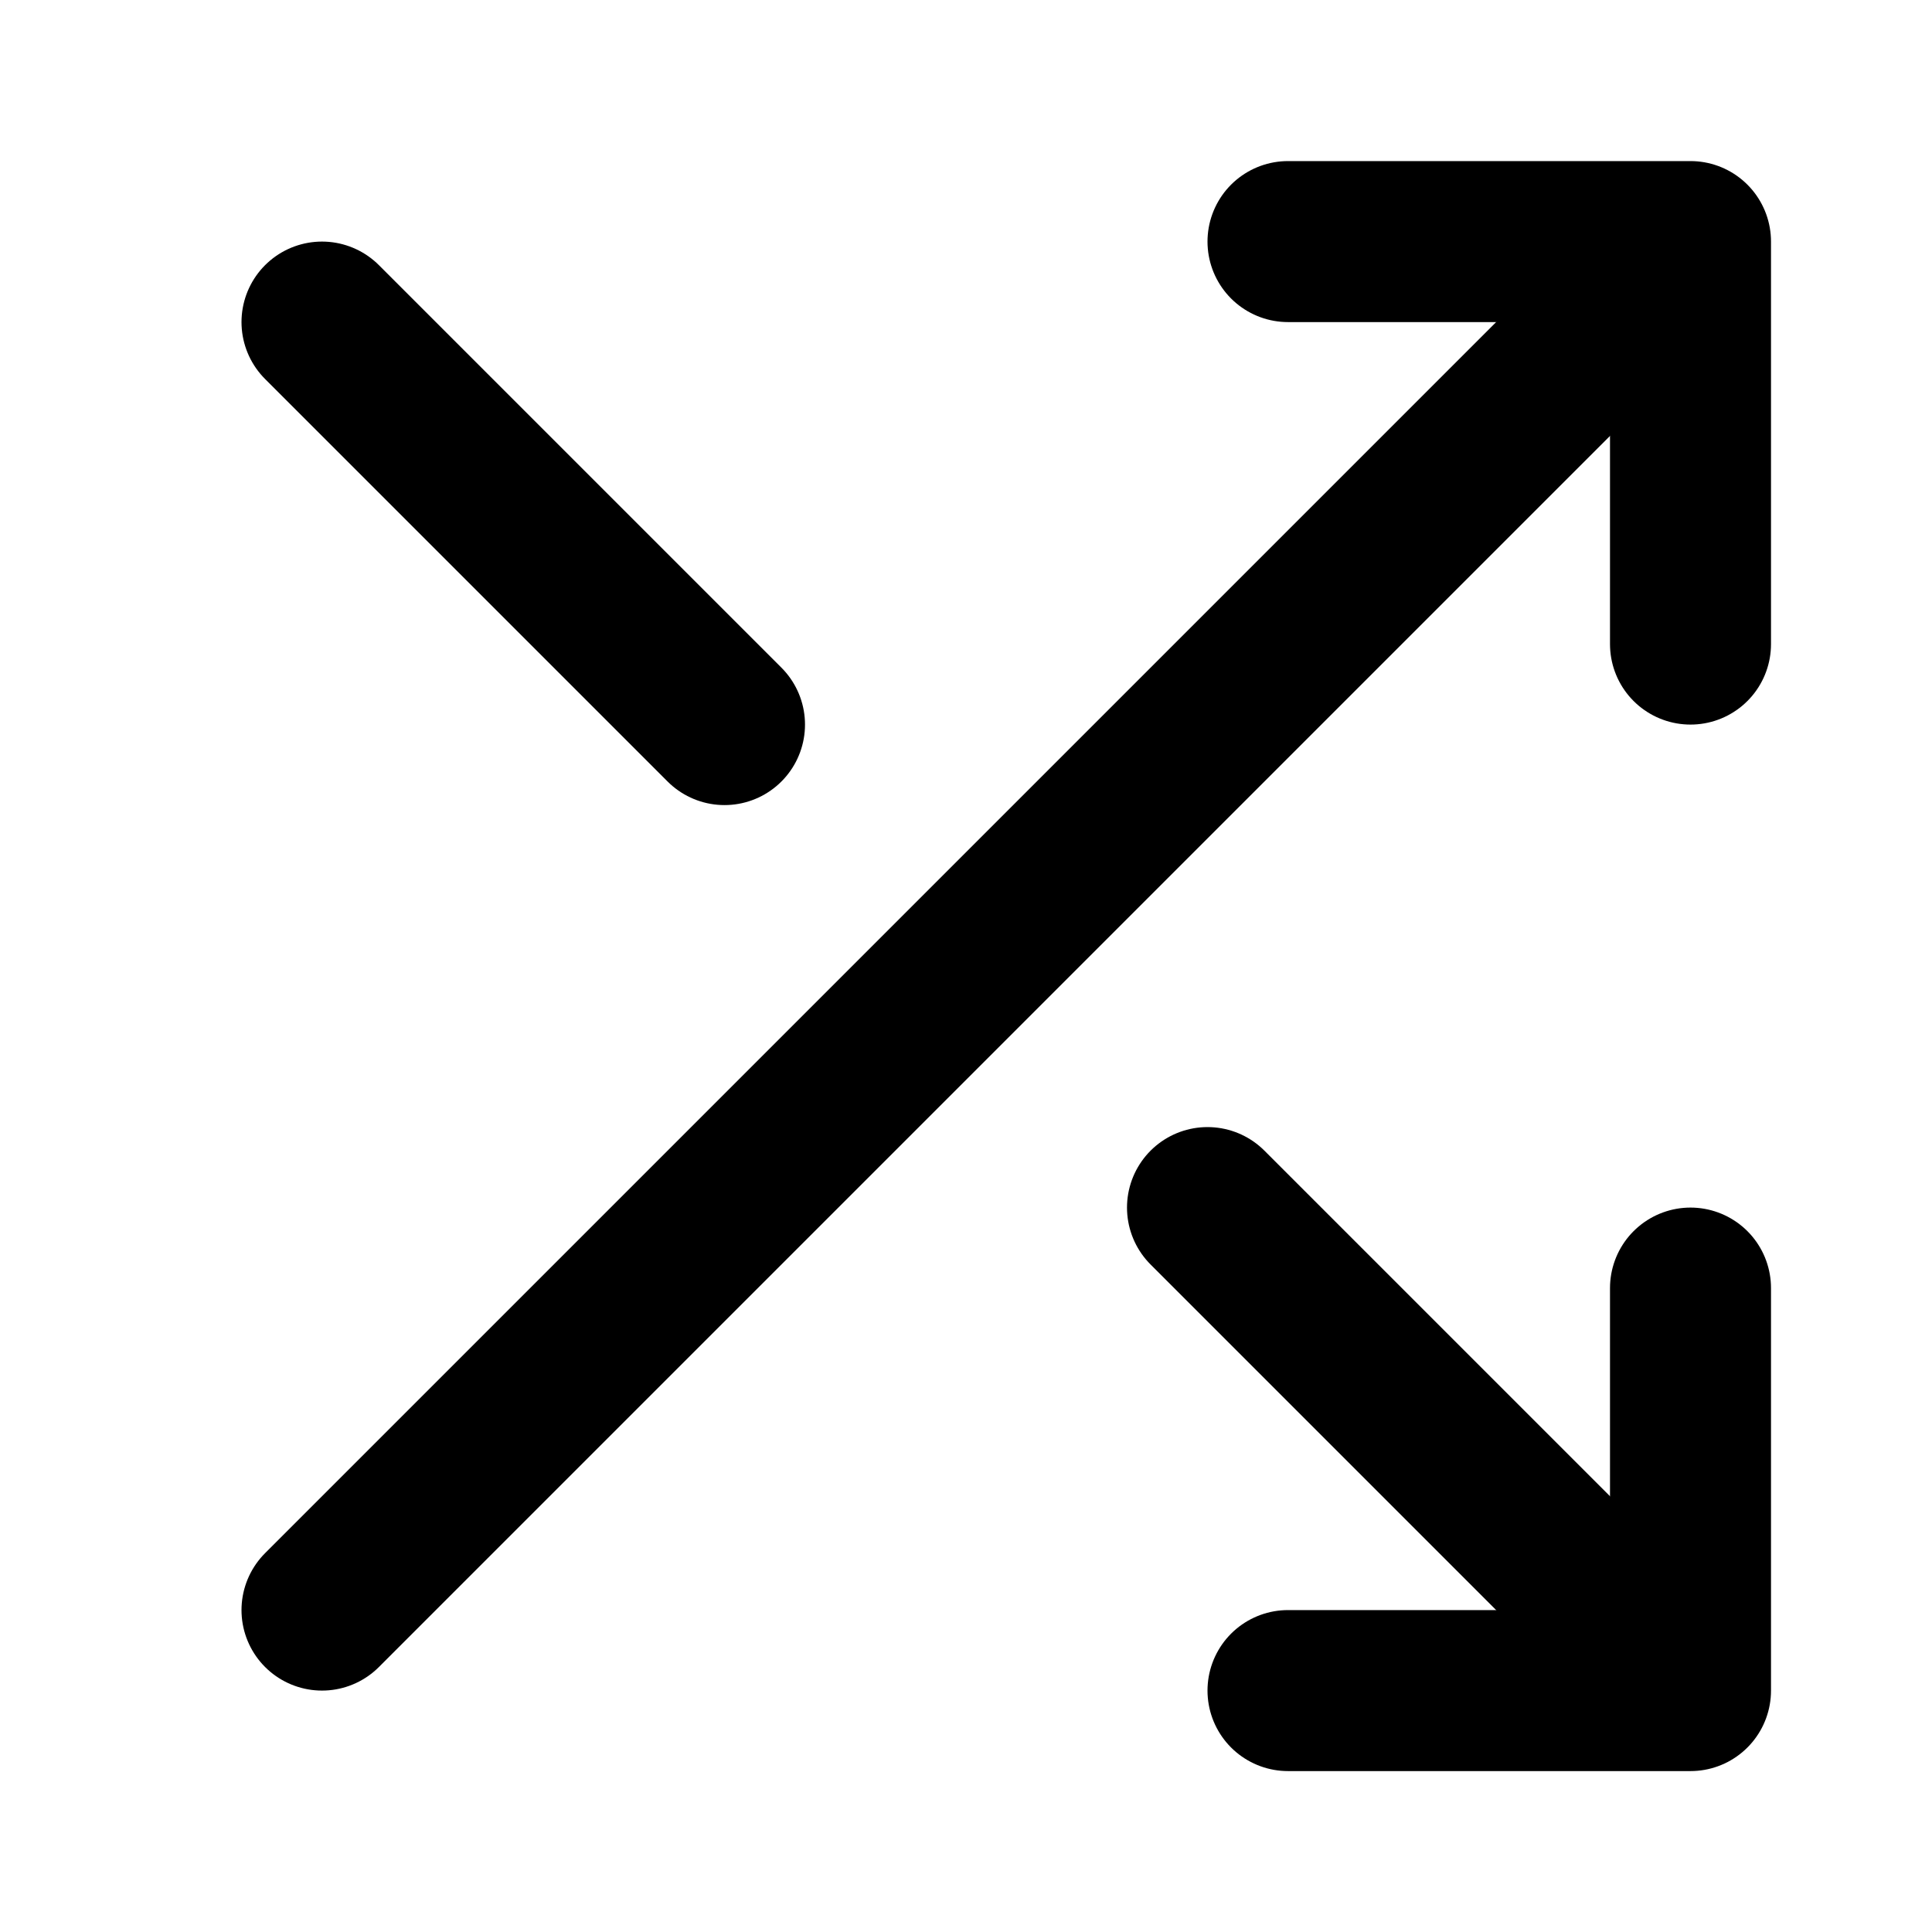 <svg width="24" height="24" viewBox="0 0 24 24" fill="none" xmlns="http://www.w3.org/2000/svg">
<path d="M16 3.001H21V8.001" stroke="currentColor" stroke-width="2" stroke-linecap="round" stroke-linejoin="round"/>
<path d="M4 20.001L20 4.001" stroke="currentColor" stroke-width="2" stroke-linecap="round" stroke-linejoin="round"/>
<path d="M21 16.001V21.001H16" stroke="currentColor" stroke-width="2" stroke-linecap="round" stroke-linejoin="round"/>
<path d="M15 15.001L20 20.001" stroke="currentColor" stroke-width="2" stroke-linecap="round" stroke-linejoin="round"/>
<path d="M4 4.001L9 9.001" stroke="currentColor" stroke-width="2" stroke-linecap="round" stroke-linejoin="round"/>
</svg>
